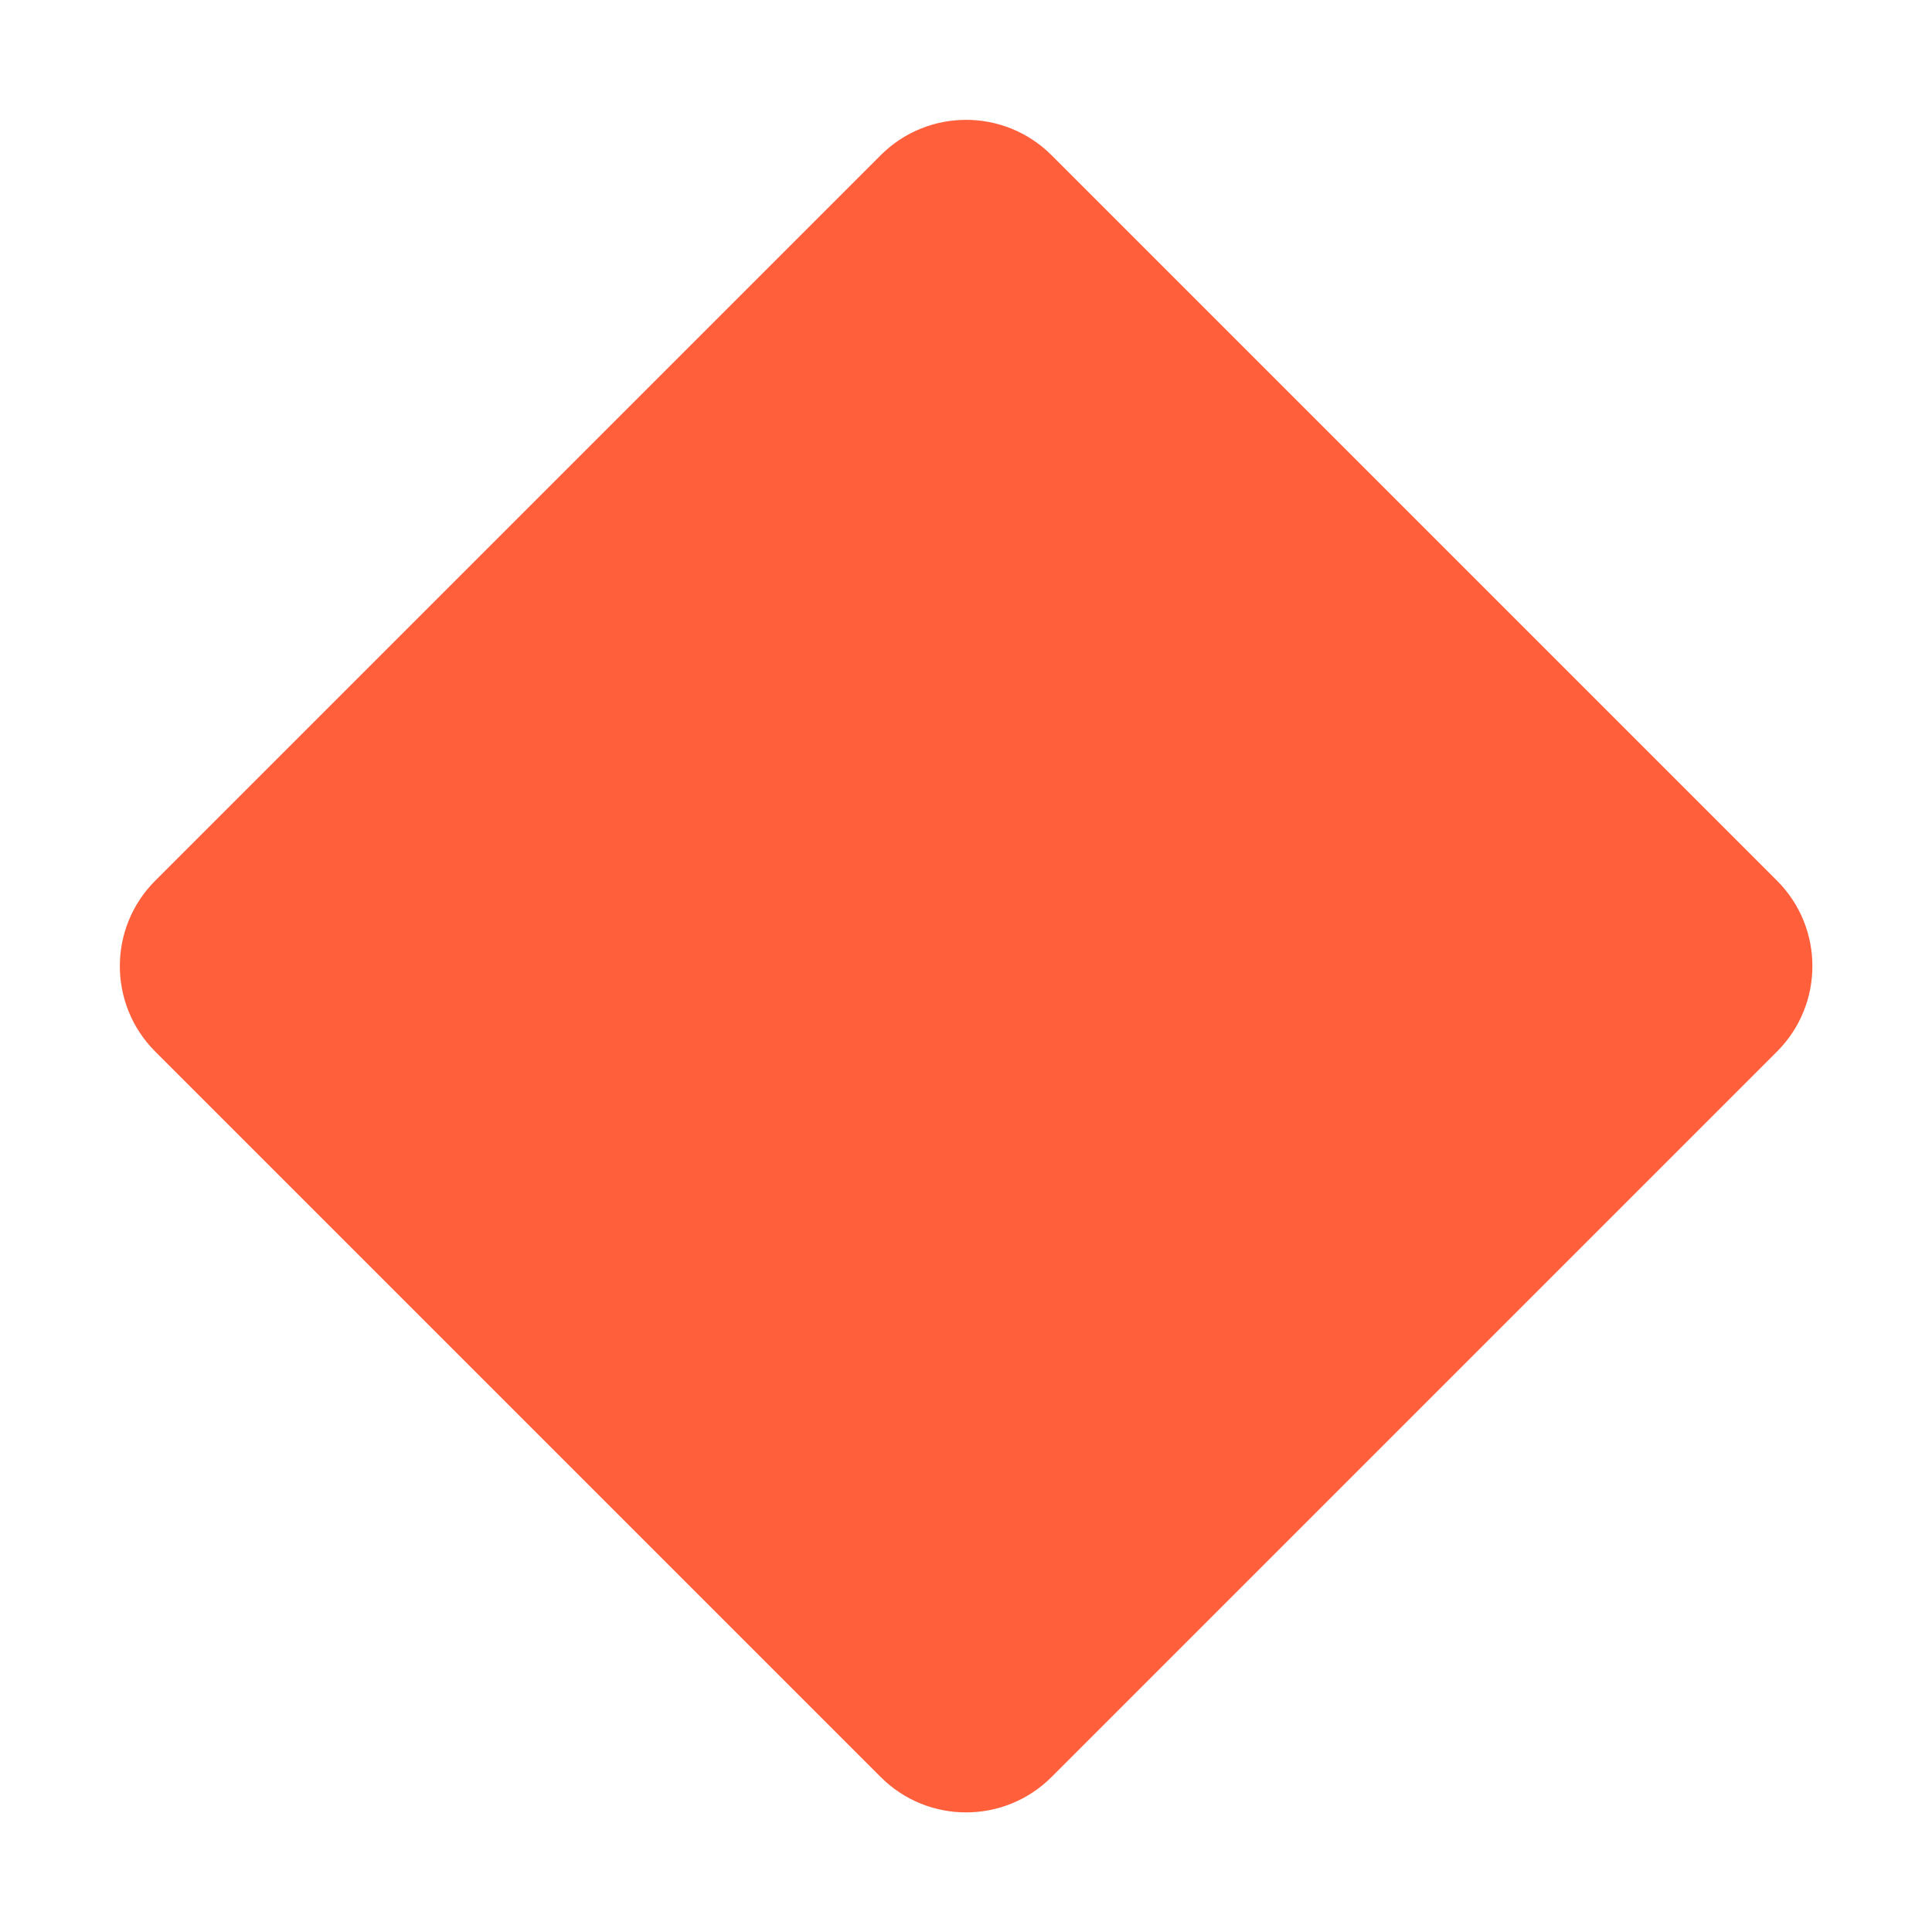 <svg width="16" height="16" viewBox="0 0 16 16" fill="none" xmlns="http://www.w3.org/2000/svg">
<g id="16/Bullet">
<path id="Icon" d="M7.294 1.285C7.684 0.895 8.317 0.895 8.708 1.285L14.717 7.294C15.107 7.684 15.107 8.317 14.717 8.708L8.708 14.717C8.317 15.107 7.684 15.107 7.294 14.717L1.285 8.708C0.895 8.317 0.895 7.684 1.285 7.294L7.294 1.285Z" fill="#FF5F3B"/>
</g>
</svg>
